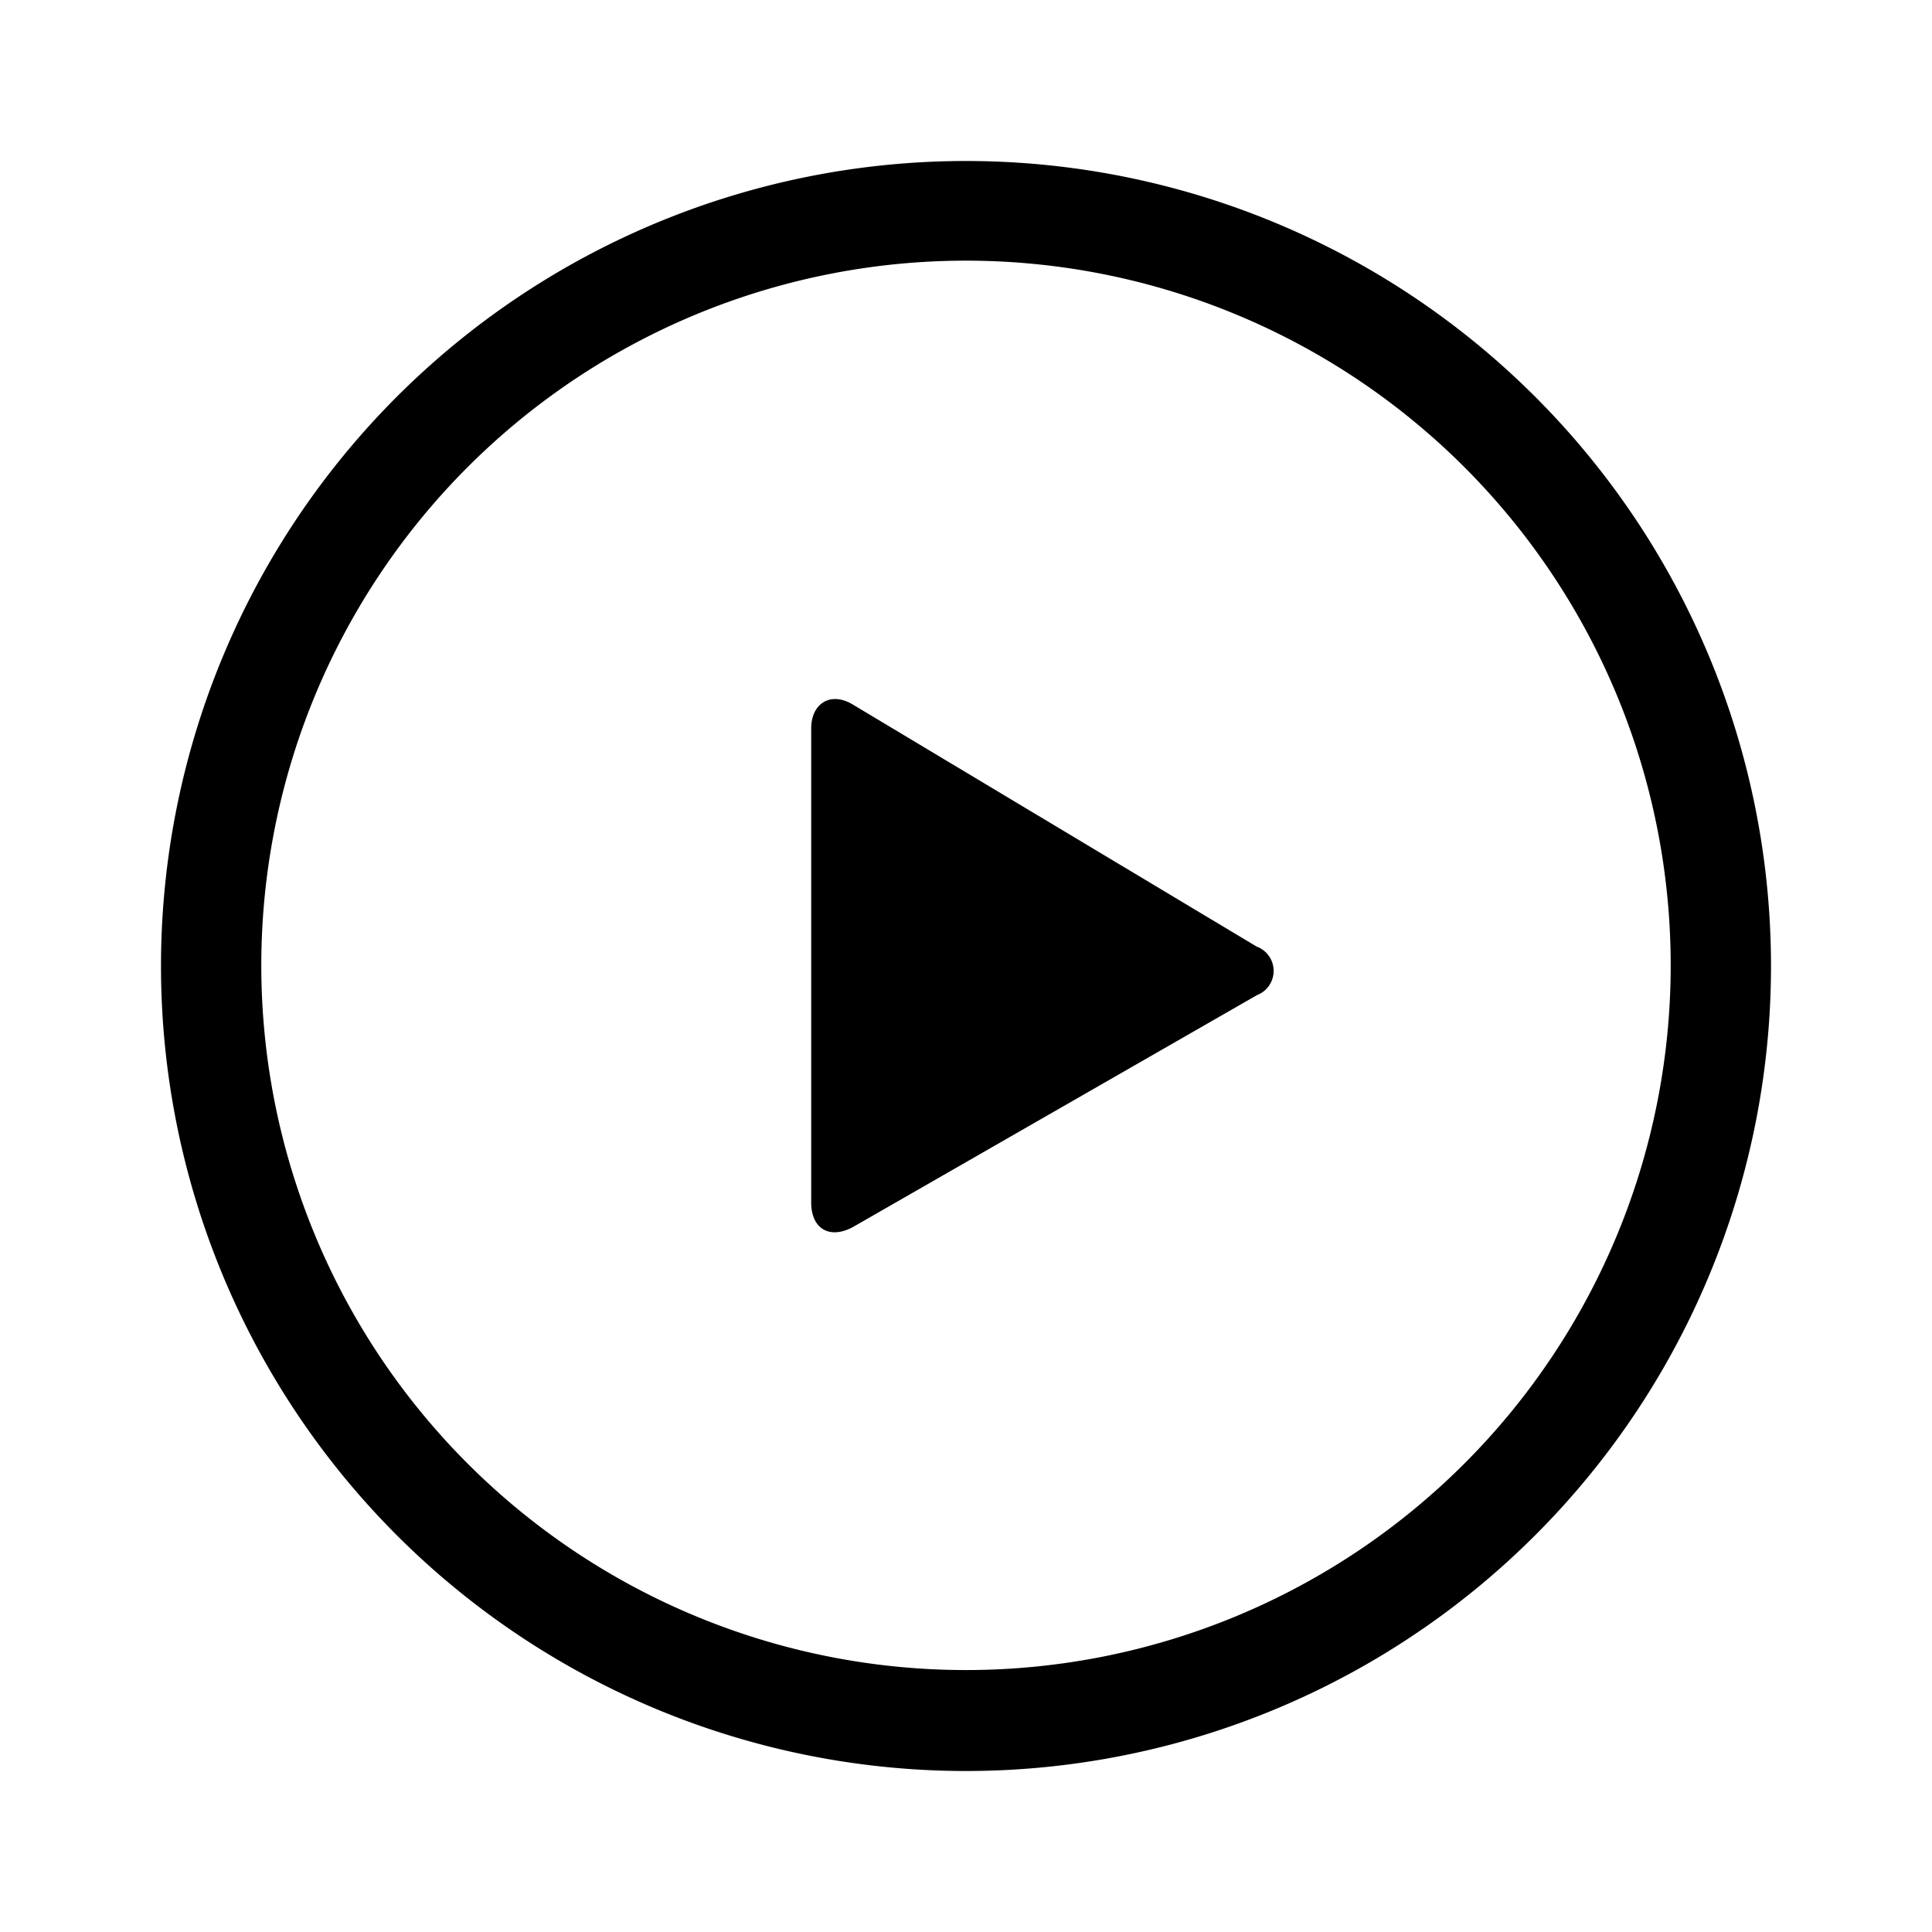 <?xml version="1.0" encoding="utf-8"?>
<svg version="1.1" id="Ebene_1" xmlns="http://www.w3.org/2000/svg" xmlns:xlink="http://www.w3.org/1999/xlink" x="0px" y="0px"
   viewBox="-2 -2 24 24"
>

  <path
     class="cls-1"
     d="M 10.008,3.4003206e-6 A 10,10 0 1 0 20,9.992 10,10 0 0 0 10.008,3.4003206e-6 Z m 0,18.746 a 8.754,8.754 0 1 1 8.746,-8.754 8.754,8.754 0 0 1 -8.746,8.754 z"
     id="path6"
     style="stroke-width:0.825" />
  <path
     d="M 13.614,9.761 8.589,6.749 c -0.281,-0.165 -0.512,0 -0.512,0.297 v 5.891 c 0,0.33 0.231,0.462 0.52,0.305 l 5.017,-2.88 a 0.322,0.322 0 0 0 0,-0.602 z"
     id="path8"
     style="stroke-width:0.825" />
</svg>
